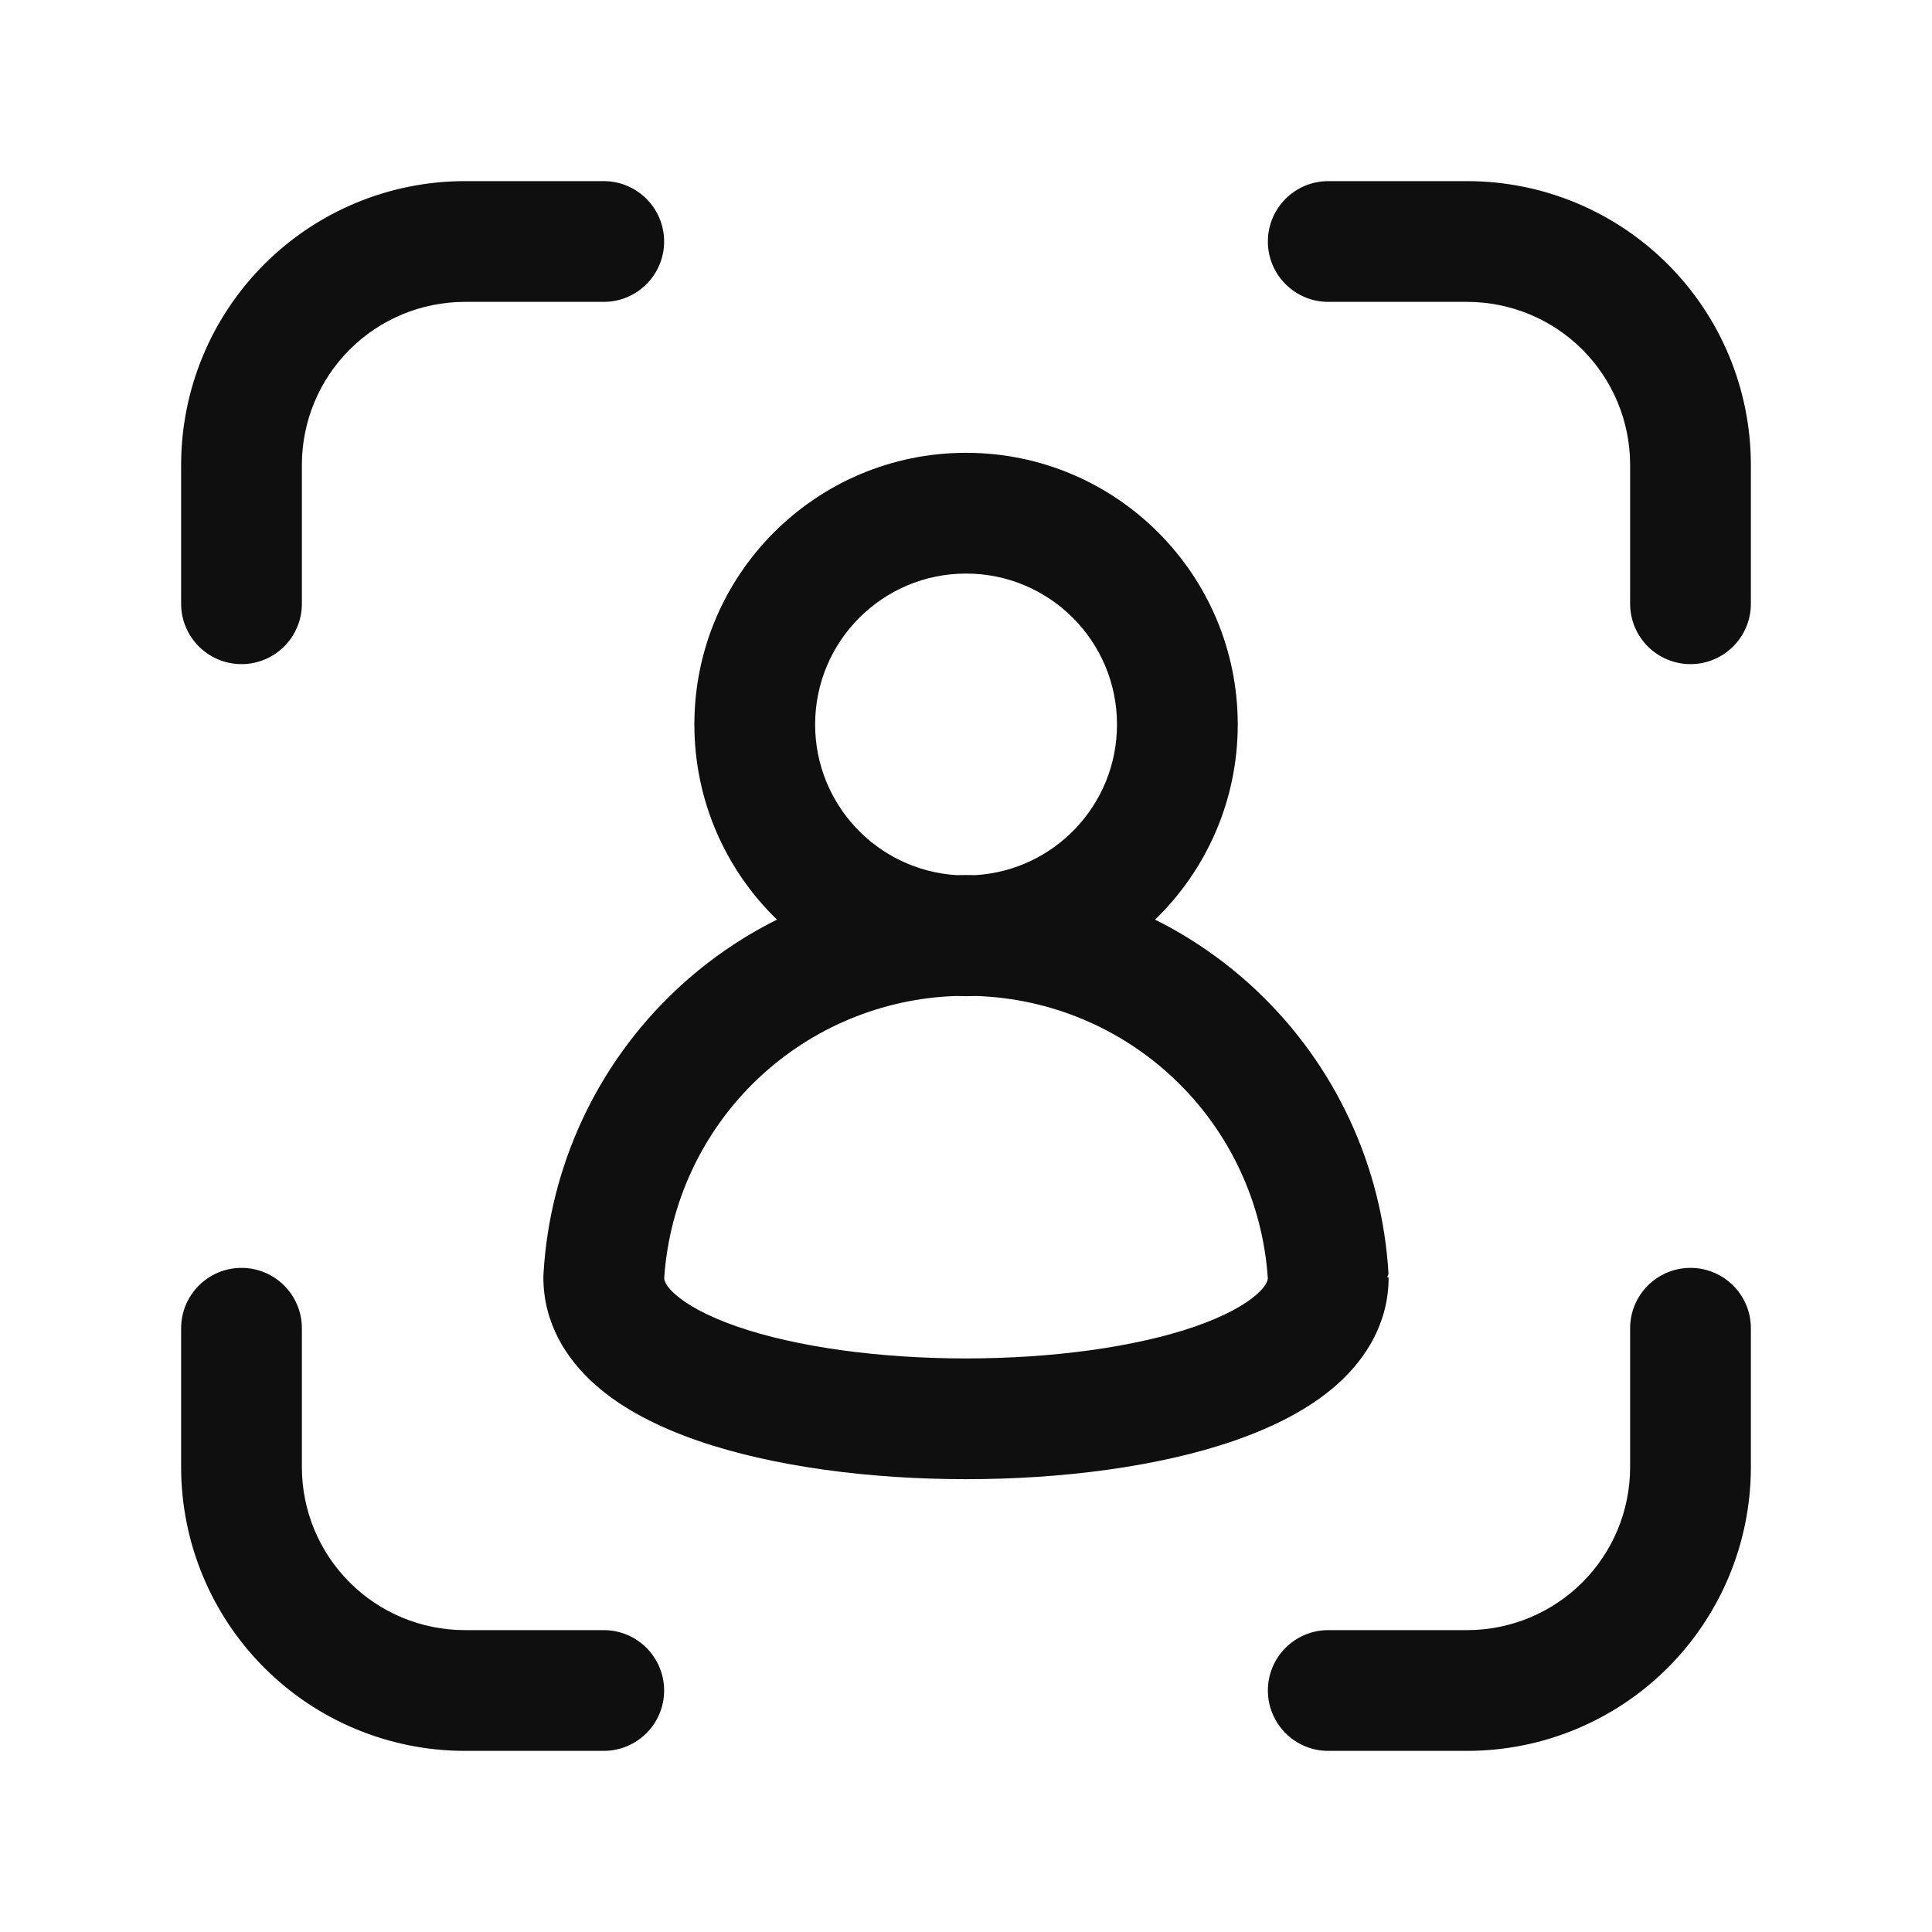 <svg width="32" height="32" viewBox="0 0 32 32" fill="none" xmlns="http://www.w3.org/2000/svg">
<path d="M7.692 3L7.69 3C6.447 3.003 5.255 3.498 4.377 4.377C3.498 5.255 3.003 6.447 3 7.69V10C3 10.552 3.448 11 4 11C4.552 11 5 10.552 5 10V7.693C5.002 6.979 5.286 6.295 5.791 5.791C6.295 5.286 6.979 5.002 7.693 5H10C10.552 5 11 4.552 11 4C11 3.448 10.552 3 10 3L7.692 3Z" fill="#0F0F0F"/>
<path d="M22 3C21.448 3 21 3.448 21 4C21 4.552 21.448 5 22 5H24.306C25.02 5.002 25.704 5.286 26.209 5.79C26.714 6.295 26.998 6.979 27 7.693V10C27 10.552 27.448 11 28 11C28.552 11 29 10.552 29 10L29 7.692L29 7.69C28.997 6.446 28.502 5.255 27.623 4.376C26.744 3.497 25.552 3.002 24.309 3H22Z" fill="#0F0F0F"/>
<path d="M4 21C4.552 21 5 21.448 5 22V24.307C5.002 25.021 5.286 25.704 5.791 26.209C6.295 26.714 6.979 26.998 7.693 27H10C10.552 27 11 27.448 11 28C11 28.552 10.552 29 10 29L7.69 29C6.447 28.997 5.255 28.502 4.377 27.623C3.498 26.744 3.003 25.553 3 24.31L3 24.308V22C3 21.448 3.448 21 4 21Z" fill="#0F0F0F"/>
<path d="M29 22C29 21.448 28.552 21 28 21C27.448 21 27 21.448 27 22V24.307C26.998 25.021 26.714 25.705 26.209 26.209C25.704 26.714 25.02 26.998 24.306 27H22C21.448 27 21 27.448 21 28C21 28.552 21.448 29 22 29H24.307L24.309 29C25.552 28.998 26.744 28.503 27.623 27.624C28.502 26.745 28.997 25.553 29 24.31L29 22Z" fill="#0F0F0F"/>
<path d="M19.132 15.232C19.976 14.414 20.501 13.268 20.501 12C20.501 9.515 18.486 7.5 16.001 7.5C13.516 7.5 11.501 9.515 11.501 12C11.501 13.268 12.025 14.414 12.869 15.232C12.259 15.536 11.692 15.93 11.188 16.406C9.887 17.634 9.105 19.313 9.002 21.099C9.001 21.119 9 21.138 9 21.157C9 21.907 9.372 22.501 9.85 22.928C10.313 23.342 10.918 23.64 11.547 23.859C12.812 24.298 14.431 24.5 16 24.5C17.569 24.5 19.189 24.298 20.453 23.859C21.082 23.64 21.686 23.342 22.15 22.928C22.628 22.501 23 21.907 23 21.157H22.976L22.998 21.099C22.895 19.313 22.113 17.634 20.812 16.406C20.308 15.93 19.741 15.536 19.132 15.232ZM16.001 9.5C17.382 9.5 18.501 10.619 18.501 12C18.501 13.329 17.465 14.415 16.156 14.495C16.104 14.494 16.052 14.493 16 14.493C15.948 14.493 15.897 14.494 15.845 14.495C14.537 14.415 13.501 13.328 13.501 12C13.501 10.619 14.62 9.5 16.001 9.5ZM15.825 16.497C15.883 16.499 15.942 16.5 16.001 16.5C16.06 16.5 16.118 16.499 16.177 16.497C17.392 16.539 18.552 17.023 19.439 17.86C20.359 18.729 20.916 19.913 20.999 21.175C20.995 21.216 20.97 21.301 20.819 21.436C20.626 21.608 20.293 21.797 19.797 21.97C18.811 22.312 17.431 22.5 16 22.5C14.569 22.5 13.188 22.312 12.203 21.97C11.707 21.797 11.374 21.608 11.181 21.436C11.03 21.301 11.005 21.216 11.001 21.175C11.084 19.913 11.641 18.729 12.561 17.86C13.448 17.023 14.609 16.539 15.825 16.497Z" fill="#0F0F0F"/>
</svg>
